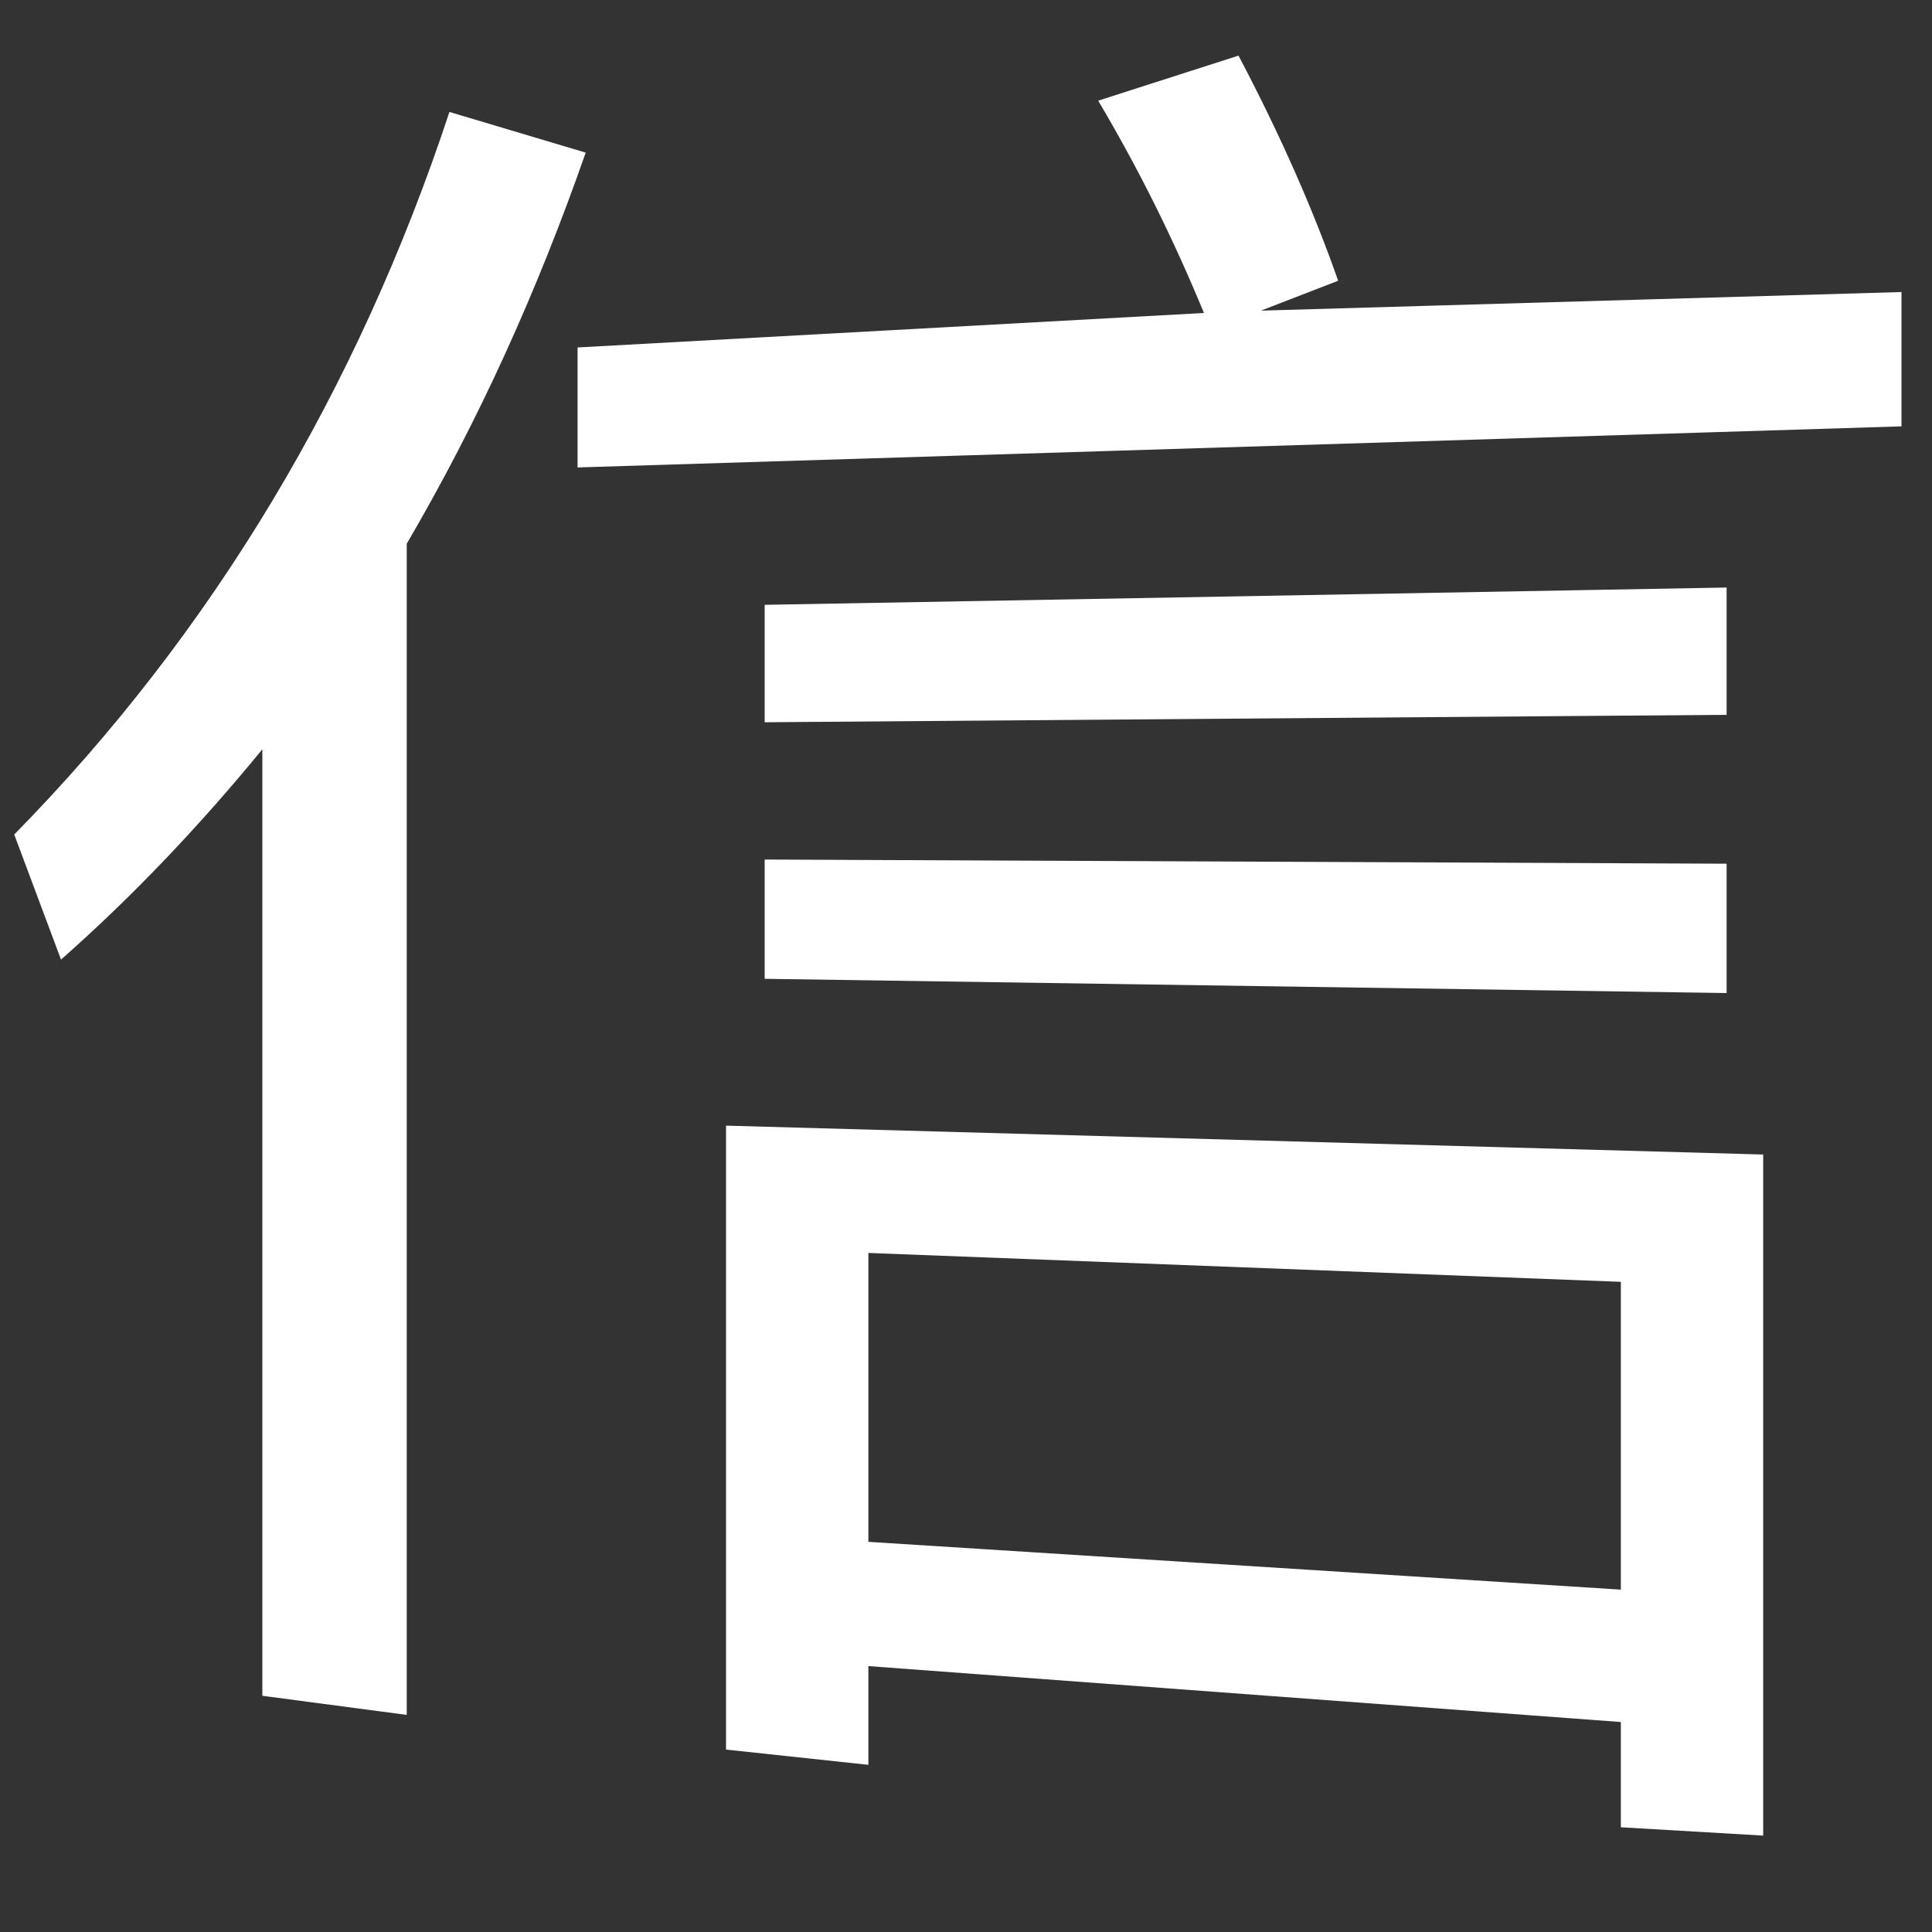 ﻿<?xml version="1.0" encoding="utf-8"?>
<svg version="1.1" xmlns:xlink="http://www.w3.org/1999/xlink" width="19px" height="19px" xmlns="http://www.w3.org/2000/svg">
  <rect width="100%" height="100%" fill="#333333" stroke="none"/>
  <g transform="matrix(1 0 0 1 -270 -152 )">
    <path d="M 8.54 17.356  L 7.14 17.206  L 7.14 11.07  L 17.34 11.354  L 17.34 18.052  L 15.94 17.97  L 15.94 16.935  L 8.54 16.385  L 8.54 17.356  Z M 0.14 8.207  C 2.1 6.211  3.52 3.823  4.42 1.101  C 4.42 1.101  5.76 1.501  5.76 1.501  C 5.28 2.875  4.7 4.152  4 5.347  C 4 5.347  4 16.865  4 16.865  L 2.58 16.677  C 2.58 16.677  2.58 7.369  2.58 7.369  C 1.98 8.101  1.32 8.802  0.6 9.437  C 0.6 9.437  0.14 8.207  0.14 8.207  Z M 12.18 0.547  C 12.6 1.344  12.92 2.077  13.16 2.761  C 13.16 2.761  12.4 3.055  12.4 3.055  L 18.7 2.872  L 18.7 4.193  L 5.68 4.597  L 5.68 3.417  C 5.68 3.417  11.84 3.078  11.84 3.078  C 11.54 2.35  11.2 1.665  10.8 0.99  C 10.8 0.99  12.18 0.547  12.18 0.547  Z M 7.52 7.103  L 7.52 5.948  L 16.98 5.778  L 16.98 7.03  L 7.52 7.103  Z M 7.52 8.453  L 16.98 8.494  L 16.98 9.766  L 7.52 9.626  L 7.52 8.453  Z M 15.94 12.606  L 8.54 12.322  L 8.54 15.163  L 15.94 15.633  L 15.94 12.606  Z " fill-rule="nonzero" fill="#ffffff" stroke="none" transform="matrix(1 0 0 1 270 152 )" />
  </g>
</svg>